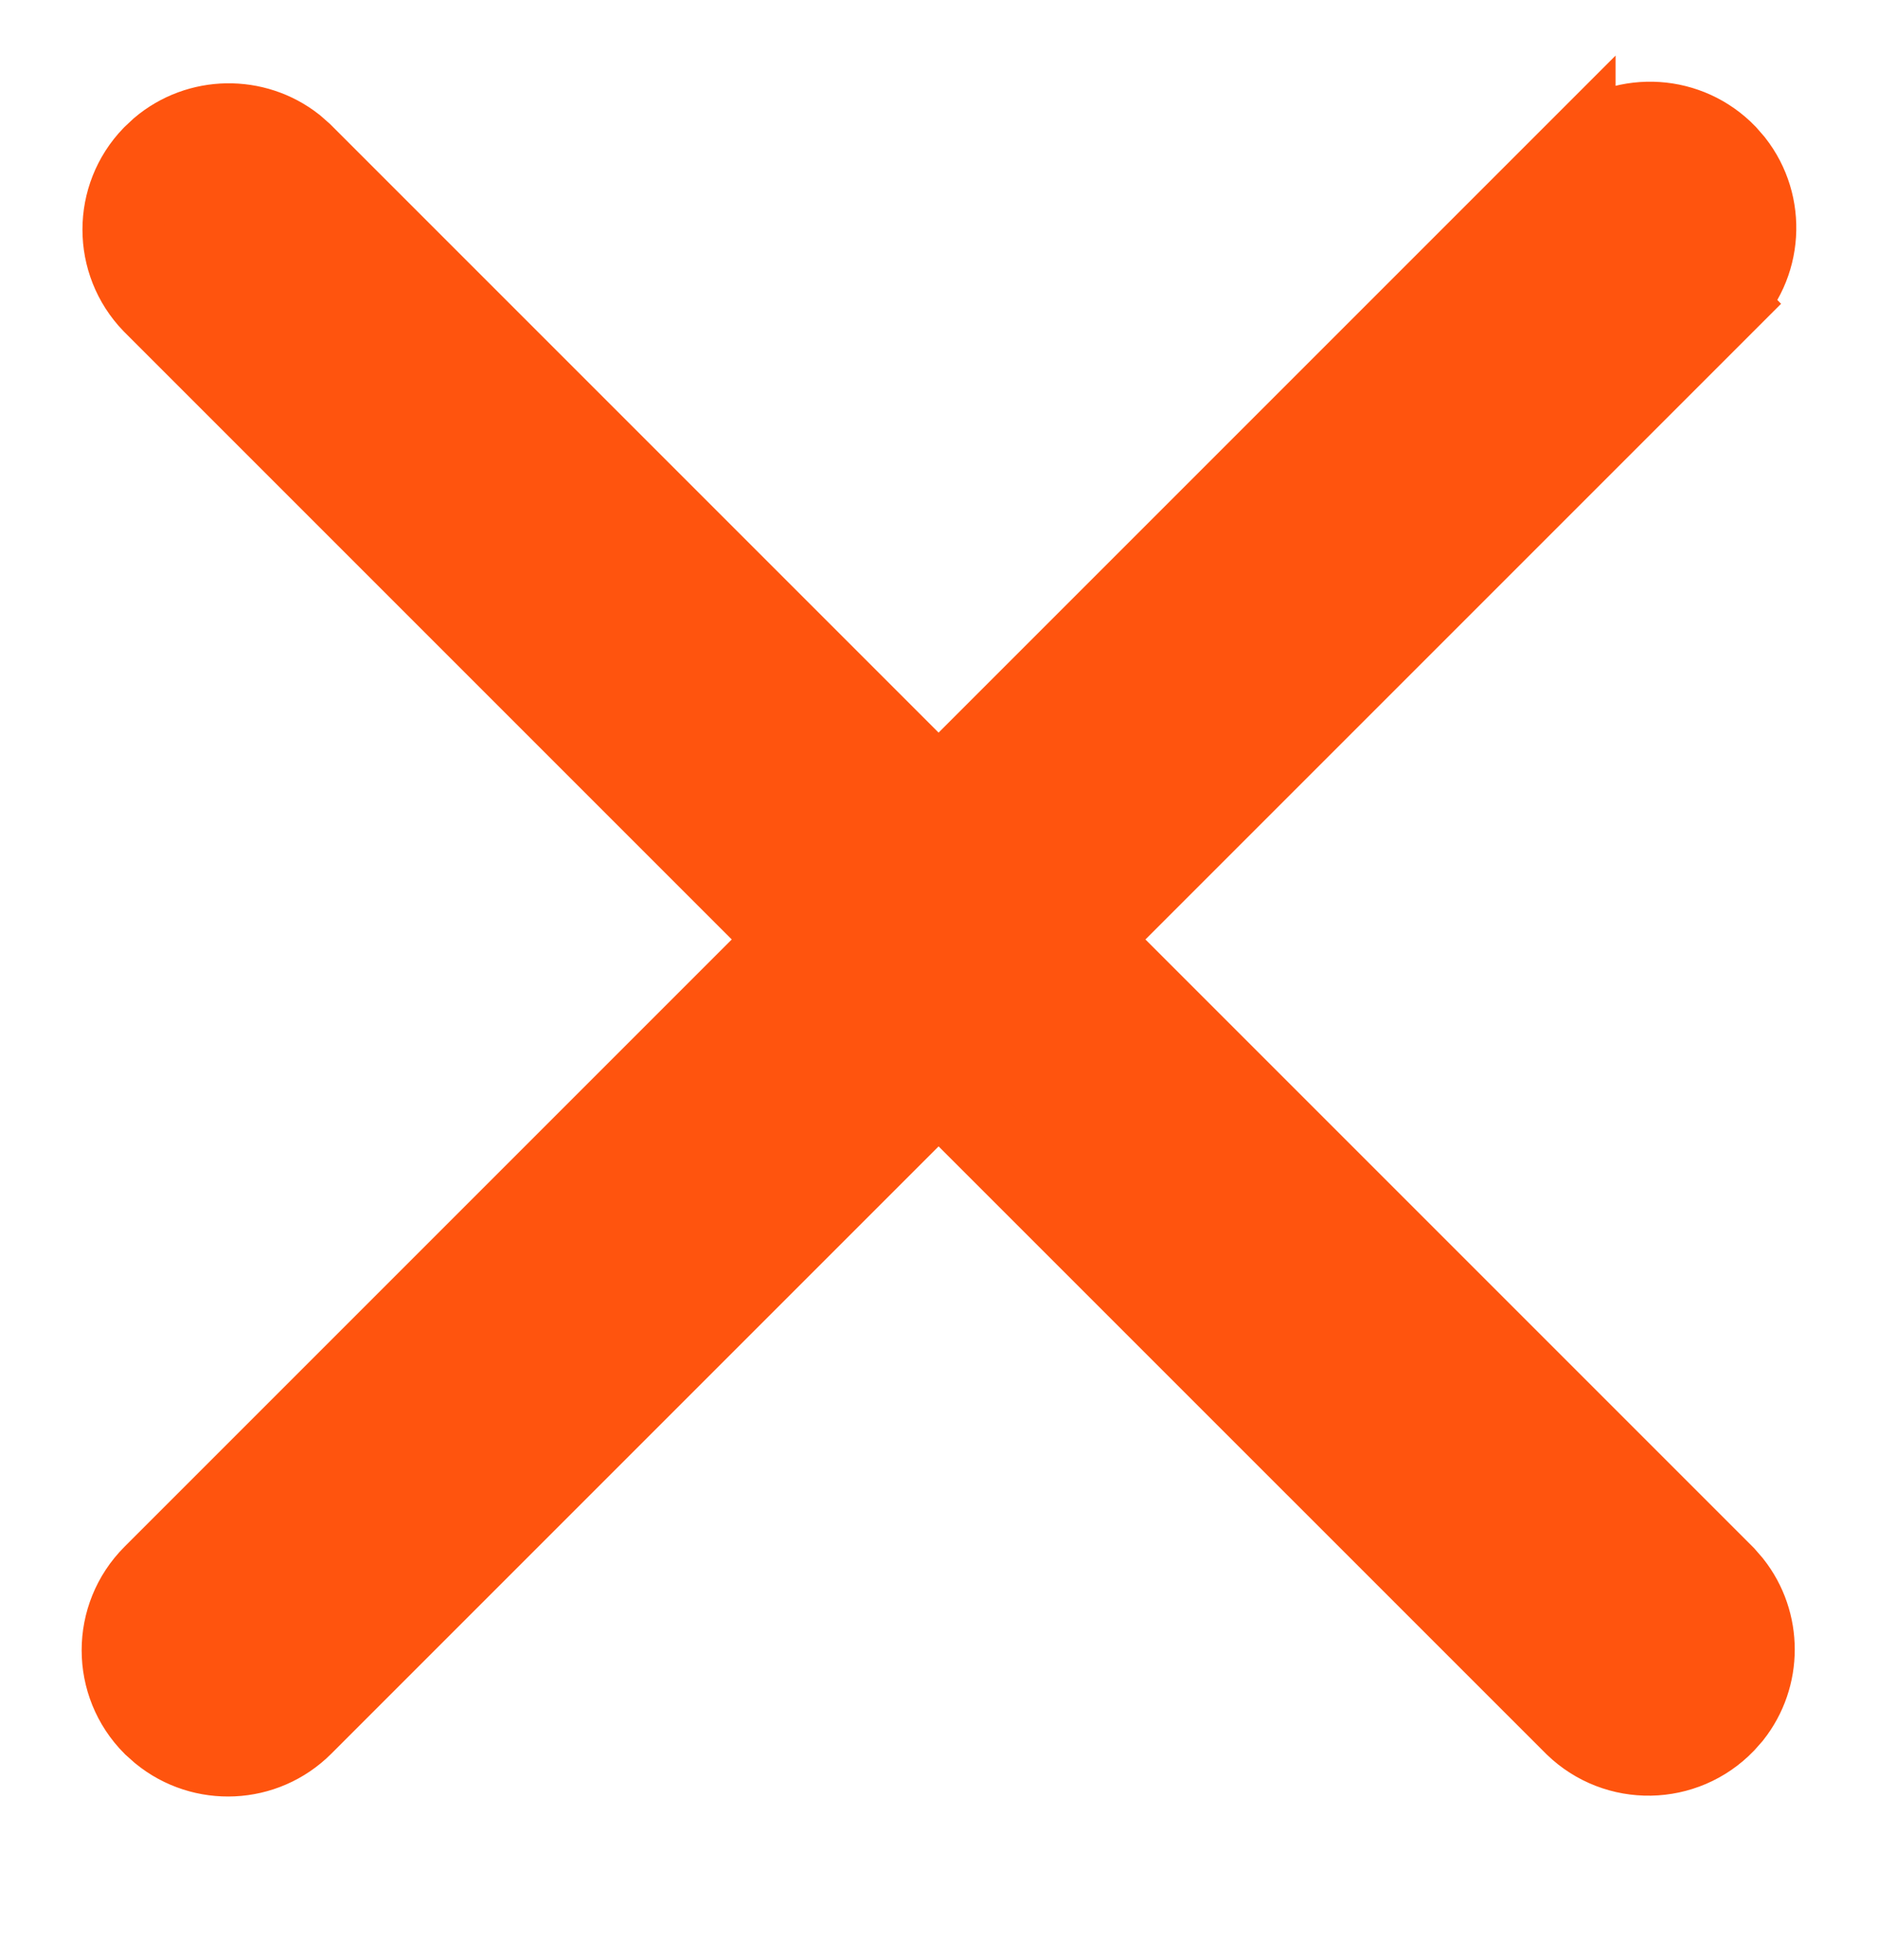 <svg width="23" height="24" viewBox="0 0 23 24" fill="none" xmlns="http://www.w3.org/2000/svg">
<path d="M19.411 1.776C19.925 1.371 20.673 1.414 21.138 1.895L21.225 1.995C21.627 2.507 21.586 3.249 21.111 3.713L21.112 3.714L13.321 11.505L21.118 19.302L21.203 19.4C21.573 19.868 21.573 20.532 21.203 21L21.118 21.096C20.623 21.609 19.805 21.624 19.292 21.128L11.495 13.332L3.704 21.123C3.232 21.595 2.484 21.625 1.977 21.211L1.878 21.123C1.374 20.618 1.374 19.801 1.878 19.296L9.669 11.505L1.872 3.708C1.389 3.208 1.389 2.415 1.872 1.915L1.969 1.824C2.435 1.43 3.119 1.418 3.599 1.795L3.698 1.882L11.495 9.679L19.286 1.888V1.889C19.295 1.88 19.303 1.871 19.311 1.863L19.411 1.776Z" fill="#FF540E" stroke="#FF540E"/>
</svg>
